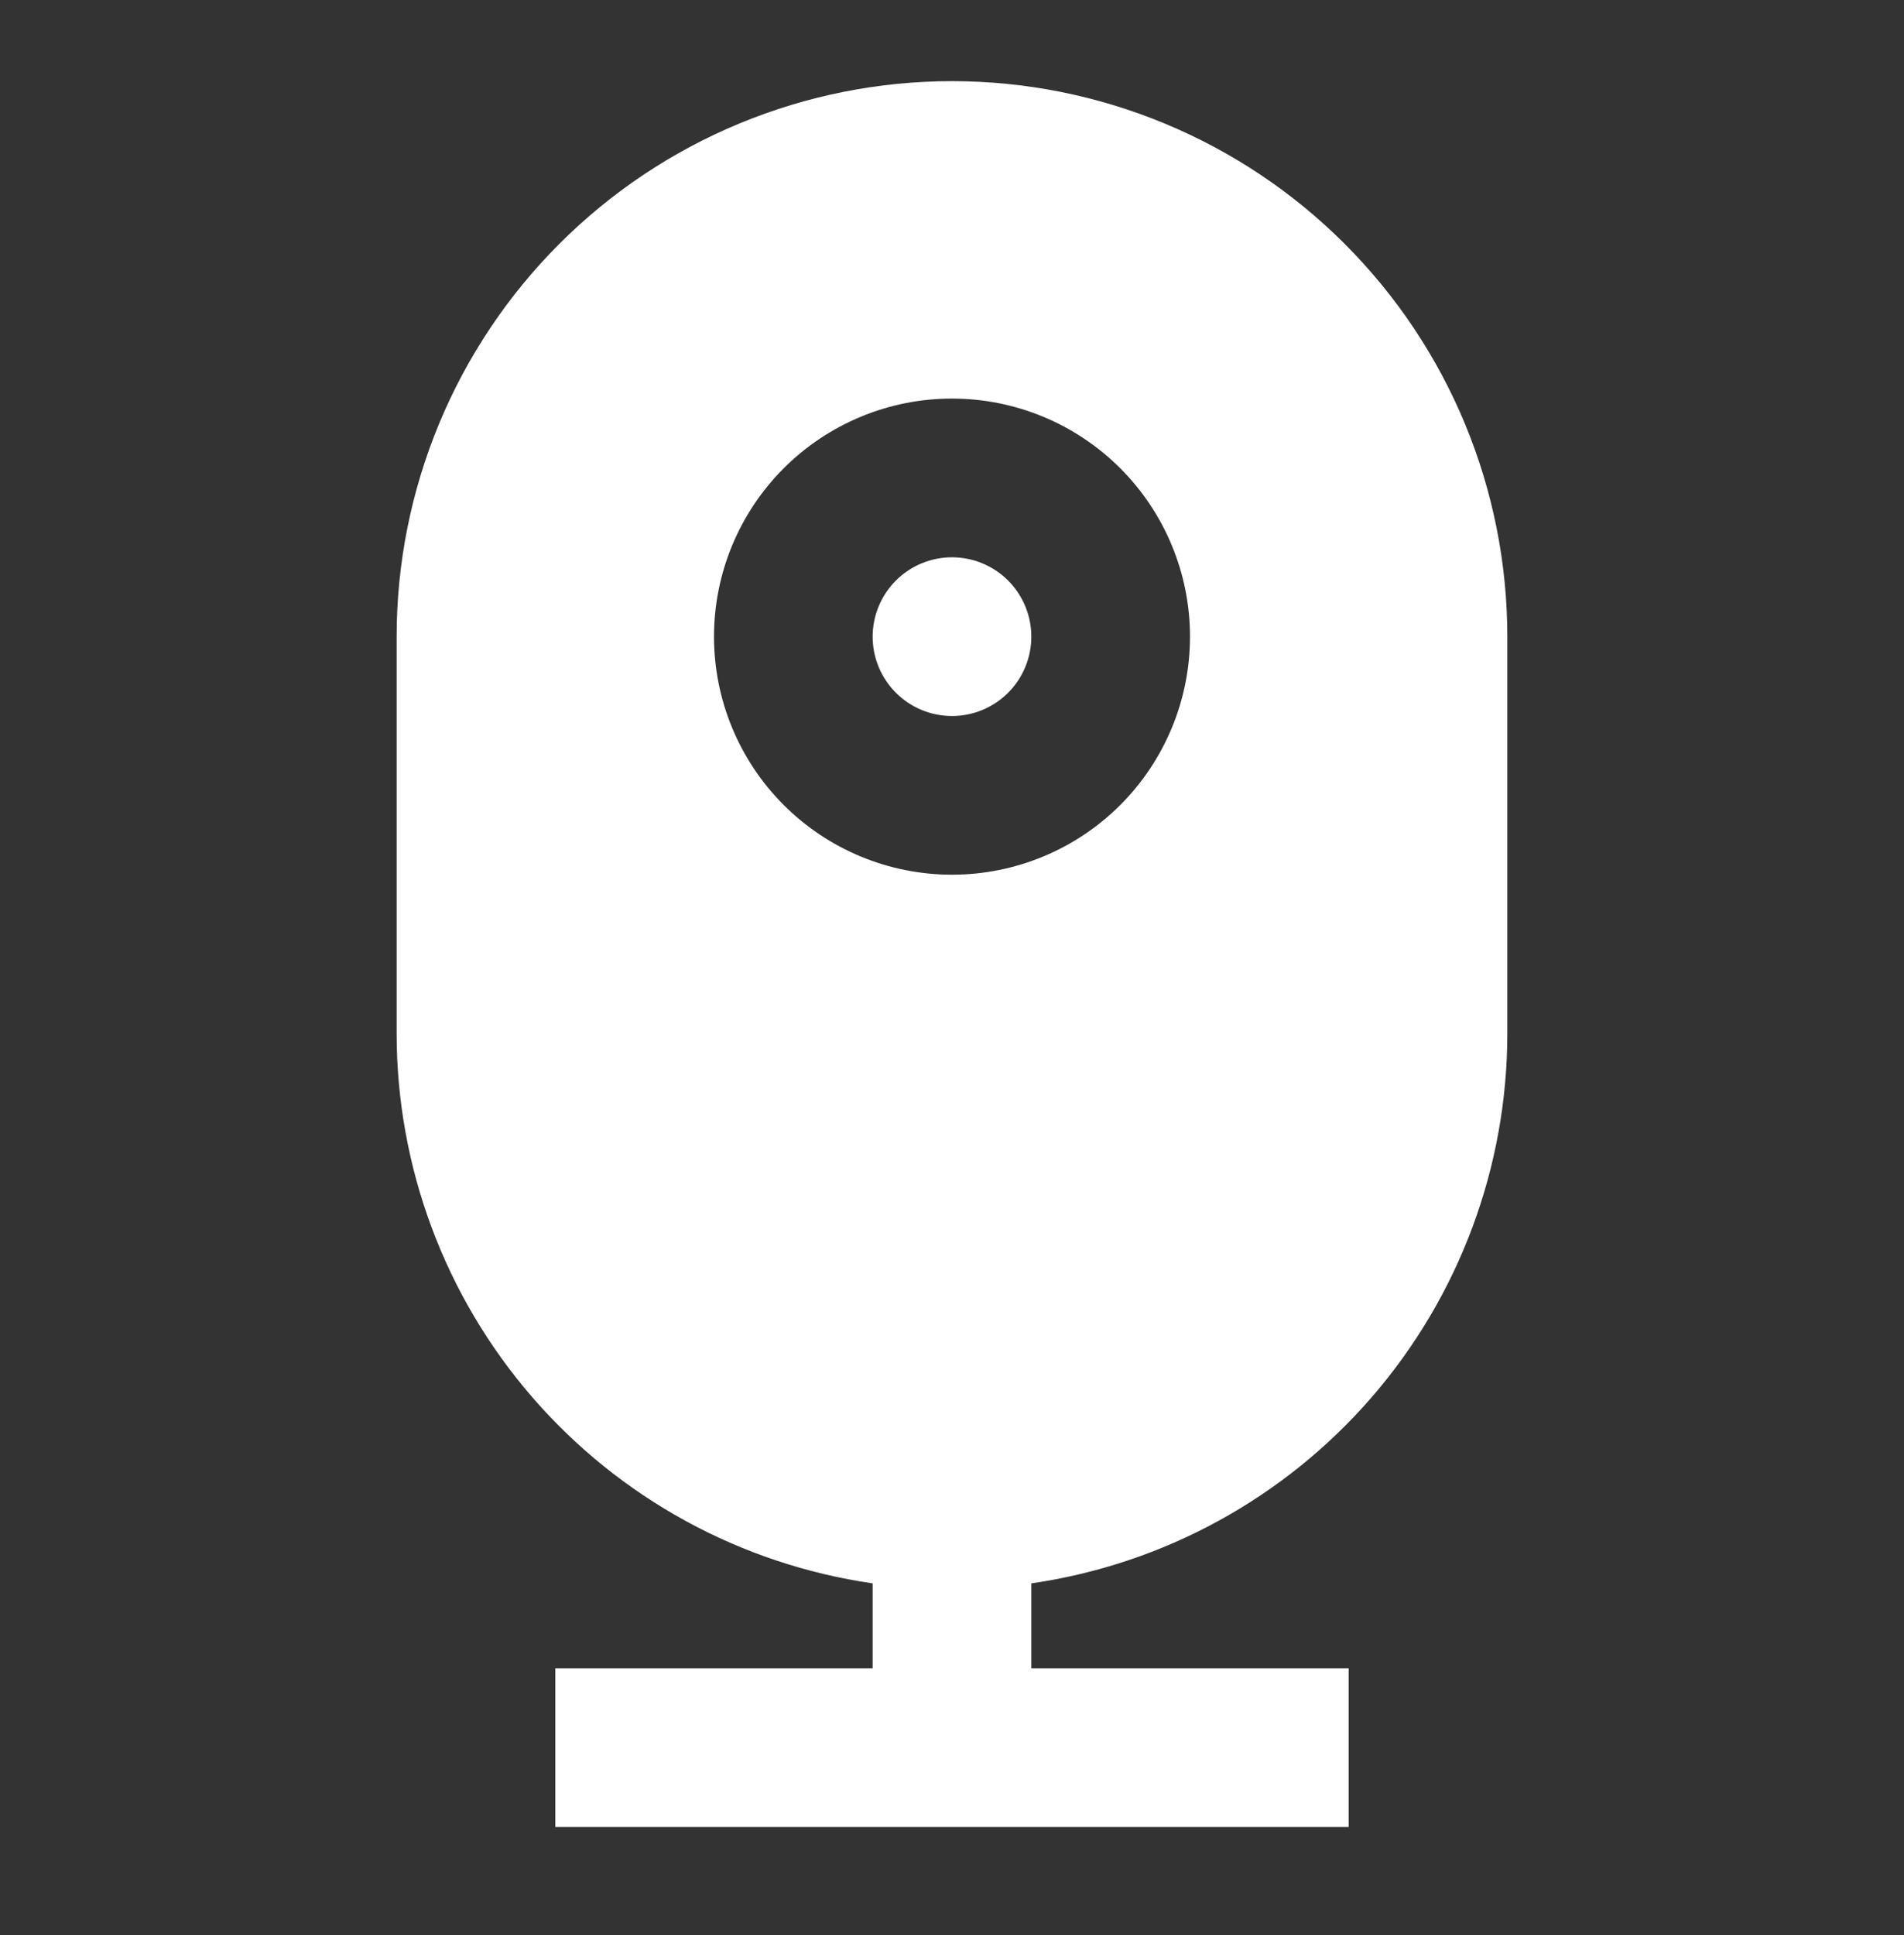 <svg width="62" height="63" viewBox="0 0 62 63" fill="none" xmlns="http://www.w3.org/2000/svg">
<rect x="0" y="0" width="62" height="63" fill="#333333" stroke="none"/>
<g clip-path="url(#clip0_13_330)">
<path d="M28.416 54.309V51.545C24.112 50.922 20.177 48.77 17.33 45.482C14.483 42.194 12.916 37.991 12.916 33.642V20.725C12.916 18.351 13.384 15.999 14.293 13.805C15.202 11.611 16.534 9.618 18.213 7.939C19.892 6.259 21.886 4.927 24.08 4.019C26.274 3.11 28.625 2.642 31 2.642C33.375 2.642 35.726 3.11 37.92 4.019C40.114 4.927 42.108 6.259 43.787 7.939C45.466 9.618 46.798 11.611 47.707 13.805C48.615 15.999 49.083 18.351 49.083 20.725V33.642C49.083 37.991 47.516 42.194 44.67 45.482C41.823 48.77 37.887 50.922 33.583 51.545V54.309H43.916V59.475H18.083V54.309H28.416ZM31 23.309C30.315 23.309 29.658 23.037 29.173 22.552C28.689 22.068 28.416 21.411 28.416 20.725C28.416 20.04 28.689 19.383 29.173 18.899C29.658 18.414 30.315 18.142 31 18.142C31.685 18.142 32.342 18.414 32.827 18.899C33.311 19.383 33.583 20.04 33.583 20.725C33.583 21.411 33.311 22.068 32.827 22.552C32.342 23.037 31.685 23.309 31 23.309ZM31 28.475C33.055 28.475 35.026 27.659 36.48 26.206C37.933 24.752 38.75 22.781 38.75 20.725C38.75 18.67 37.933 16.699 36.48 15.245C35.026 13.792 33.055 12.975 31 12.975C28.944 12.975 26.973 13.792 25.52 15.245C24.066 16.699 23.25 18.67 23.25 20.725C23.25 22.781 24.066 24.752 25.52 26.206C26.973 27.659 28.944 28.475 31 28.475Z" fill="white"/>
</g>
<defs>
<clipPath id="clip0_13_330">
<rect width="62" height="62" fill="white" transform="translate(0 0.059)"/>
</clipPath>
</defs>
</svg>
